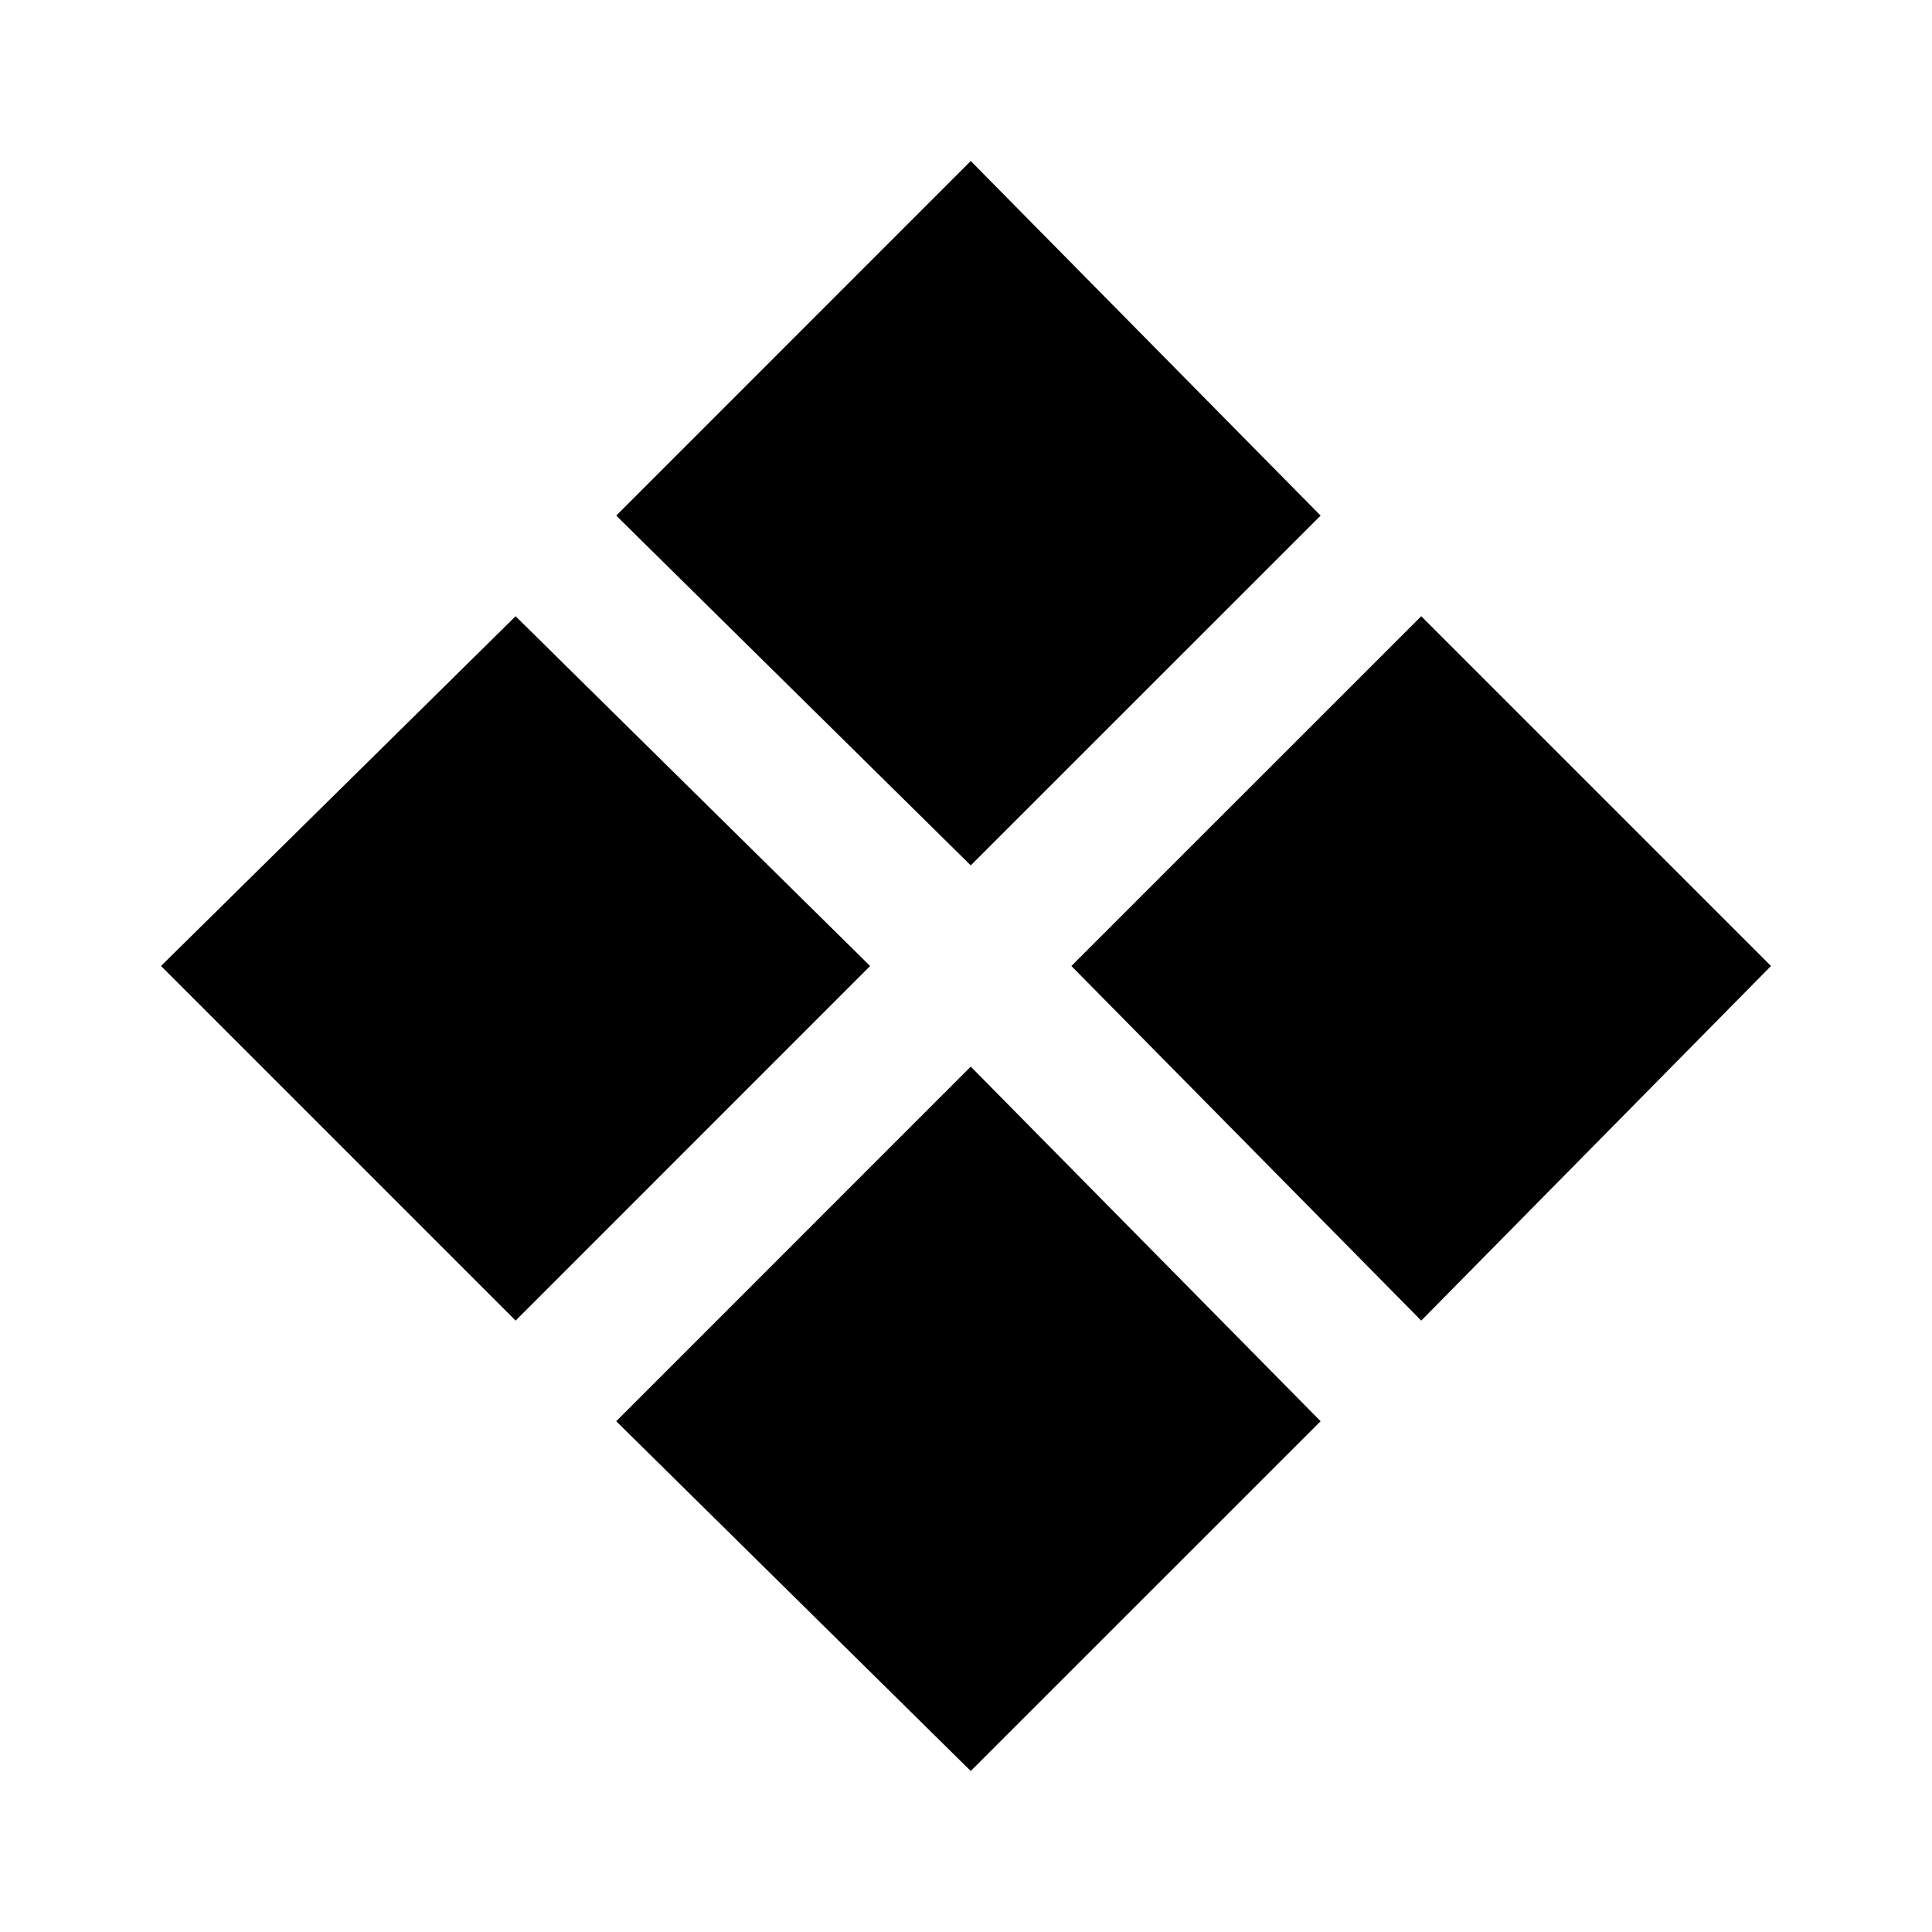 <svg width="24" height="24" viewBox="0 0 24 24" fill="none" xmlns="http://www.w3.org/2000/svg">
<path d="M16.405 6.405L12.059 10.75L7.655 6.405L12.059 2L16.405 6.405ZM22 12L17.655 16.405L13.309 12L17.655 7.655L22 12ZM10.809 12L6.405 16.405L2 12L6.405 7.655L10.809 12ZM16.405 17.655L12.059 22L7.655 17.655L12.059 13.25L16.405 17.655Z" fill="black"/>
</svg>
